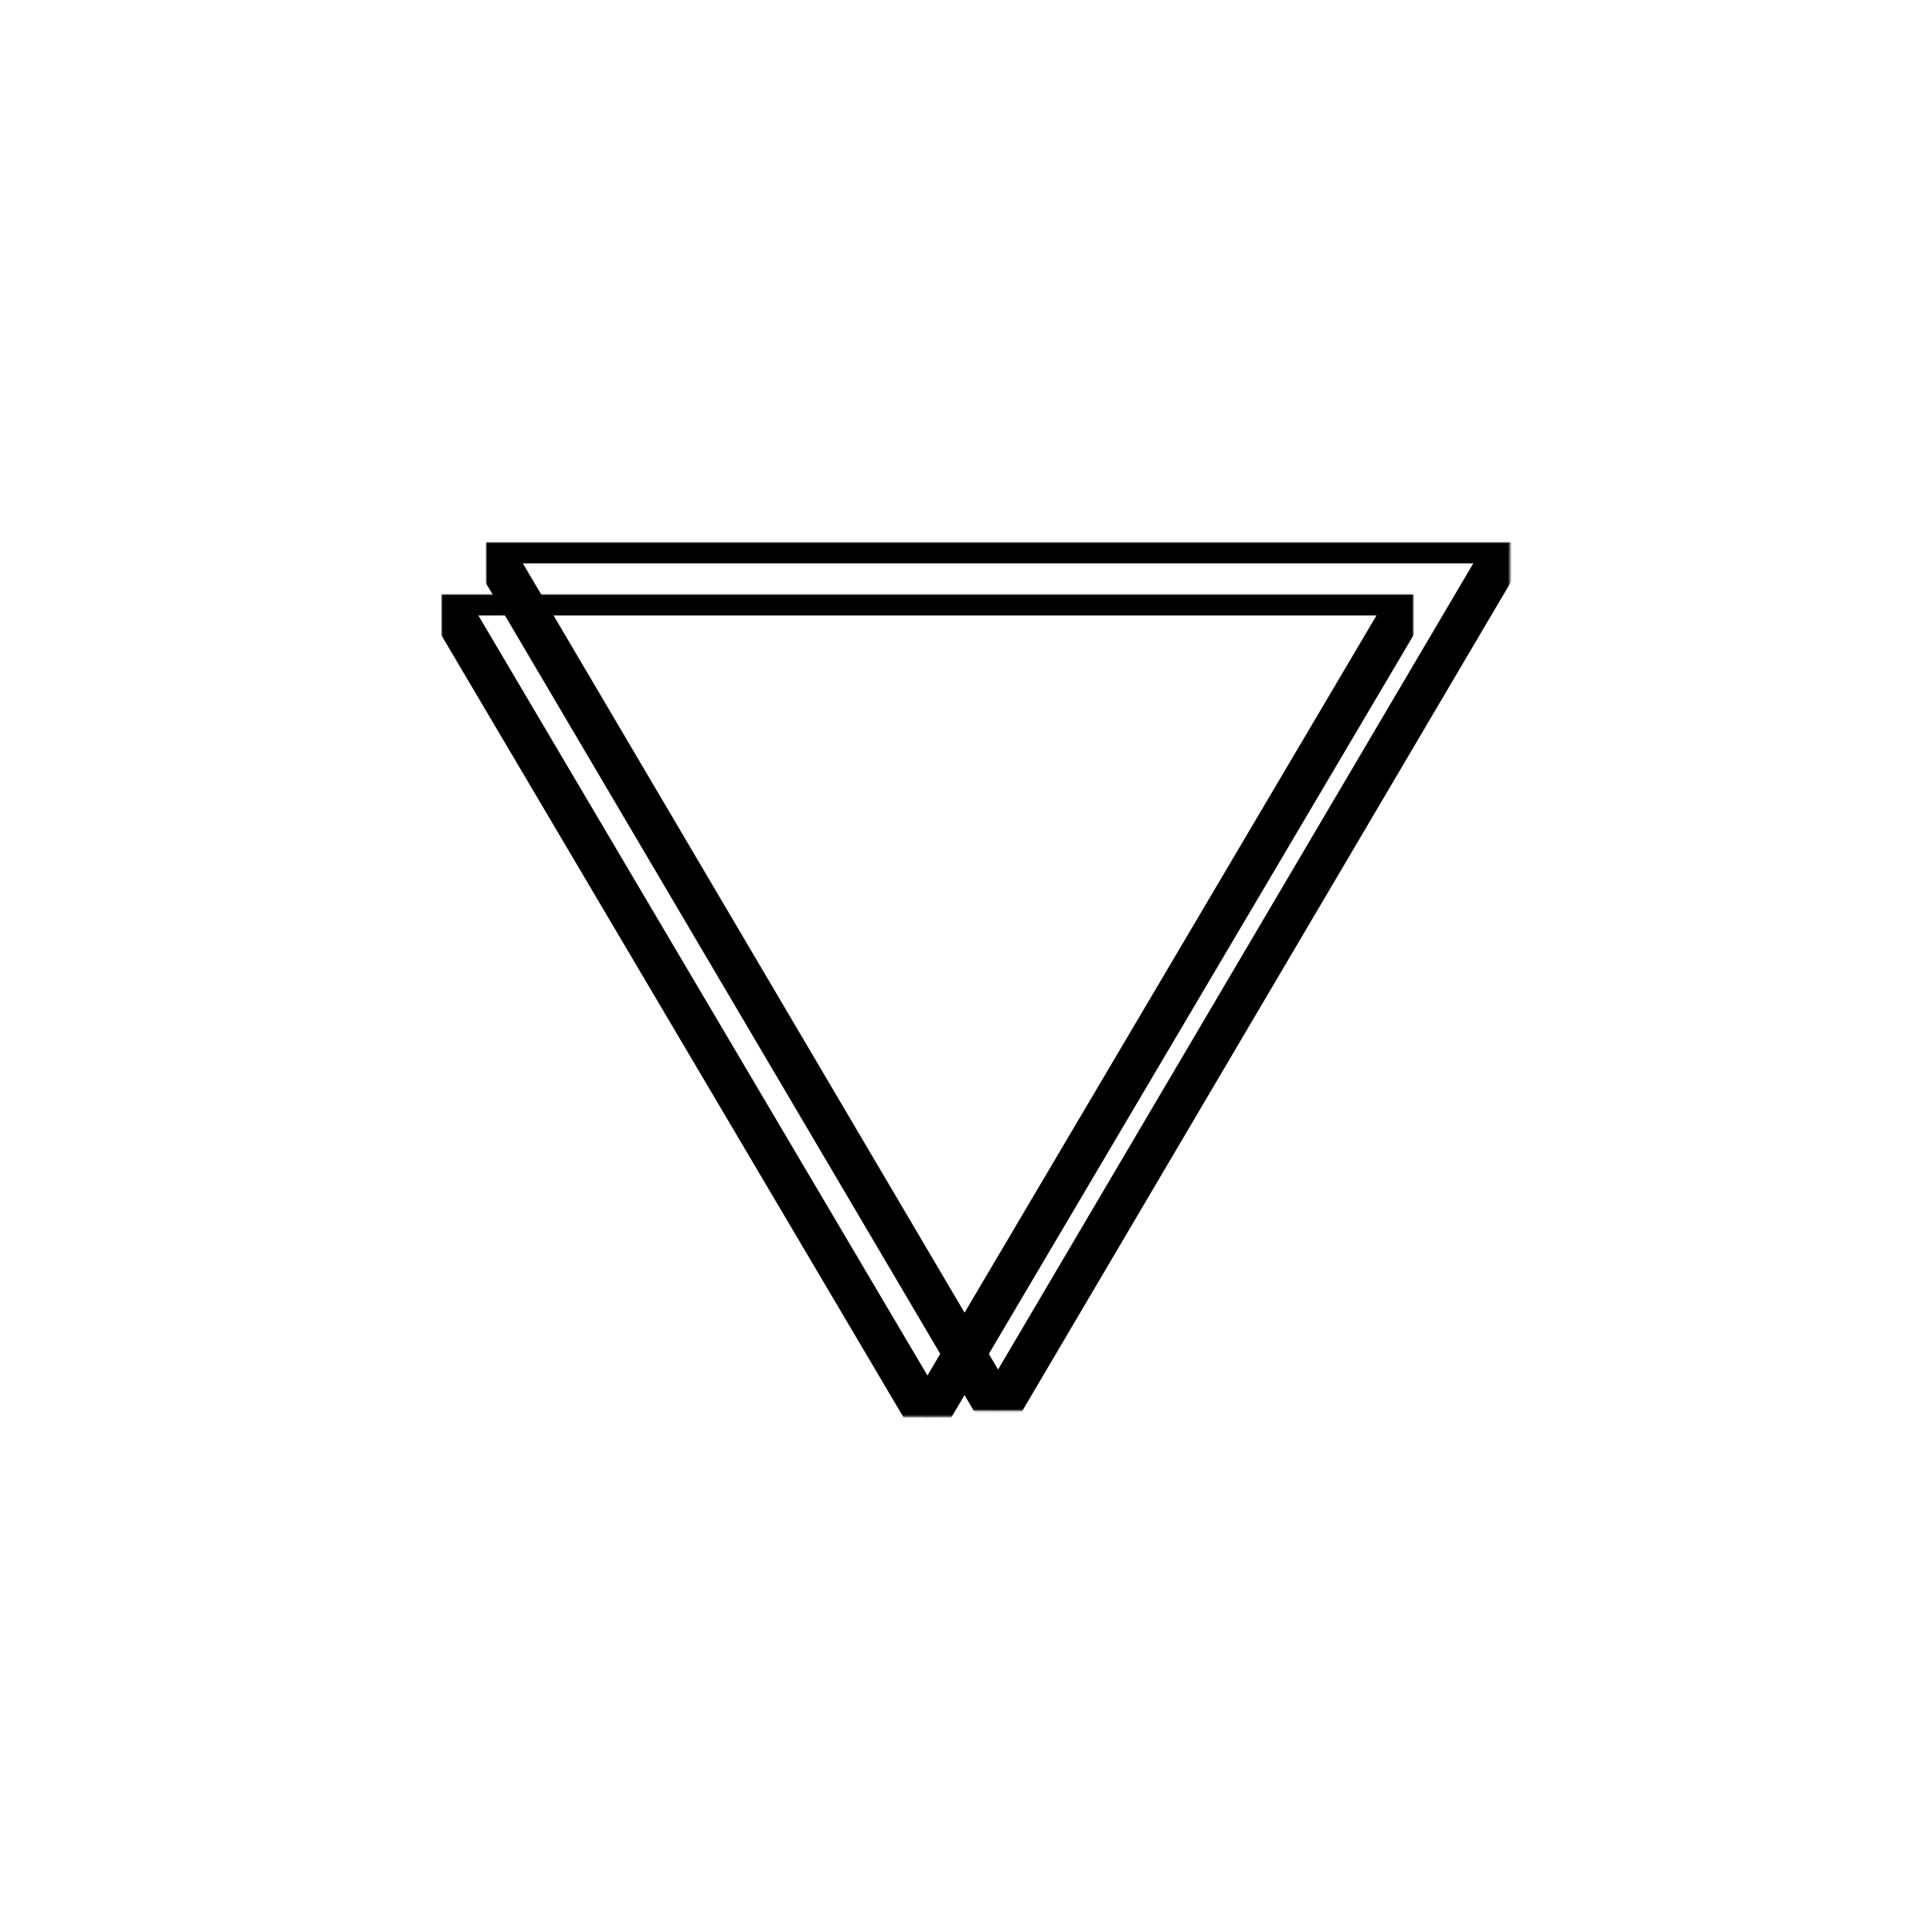 <?xml version="1.0" encoding="UTF-8" standalone="no"?>
<!DOCTYPE svg PUBLIC "-//W3C//DTD SVG 1.1//EN" "http://www.w3.org/Graphics/SVG/1.1/DTD/svg11.dtd">
<!-- Created with Vectornator (http://vectornator.io/) -->
<svg height="100%" stroke-miterlimit="10" style="fill-rule:nonzero;clip-rule:evenodd;stroke-linecap:round;stroke-linejoin:round;" version="1.1" viewBox="0 0 1024 1024" width="100%" xml:space="preserve" xmlns="http://www.w3.org/2000/svg" xmlns:xlink="http://www.w3.org/1999/xlink">
<defs>
<path d="M491.562 750.866L362.83 532.987L234.097 315.109L491.562 315.109L749.026 315.109L620.294 532.987L491.562 750.866Z" id="Fill"/>
<path d="M529.001 747.732L393.357 517.622L257.713 287.512L529.001 287.512L800.29 287.512L664.645 517.622L529.001 747.732Z" id="Fill_2"/>
</defs>
<g id="Ebene-1">
<g opacity="1">
<mask height="435.758" id="StrokeMask" maskUnits="userSpaceOnUse" width="514.928" x="234.097" y="315.109">
<rect fill="#000000" height="435.758" stroke="none" width="514.928" x="234.097" y="315.109"/>
<use fill="#ffffff" fill-rule="evenodd" stroke="none" xlink:href="#Fill"/>
</mask>
<use fill="none" mask="url(#StrokeMask)" stroke="#000000" stroke-linecap="square" stroke-linejoin="round" stroke-width="22.2" xlink:href="#Fill"/>
</g>
<g opacity="1">
<mask height="460.22" id="StrokeMask_2" maskUnits="userSpaceOnUse" width="542.577" x="257.713" y="287.512">
<rect fill="#000000" height="460.22" stroke="none" width="542.577" x="257.713" y="287.512"/>
<use fill="#ffffff" fill-rule="evenodd" stroke="none" xlink:href="#Fill_2"/>
</mask>
<use fill="none" mask="url(#StrokeMask_2)" stroke="#000000" stroke-linecap="square" stroke-linejoin="round" stroke-width="22.2" xlink:href="#Fill_2"/>
</g>
</g>
</svg>
